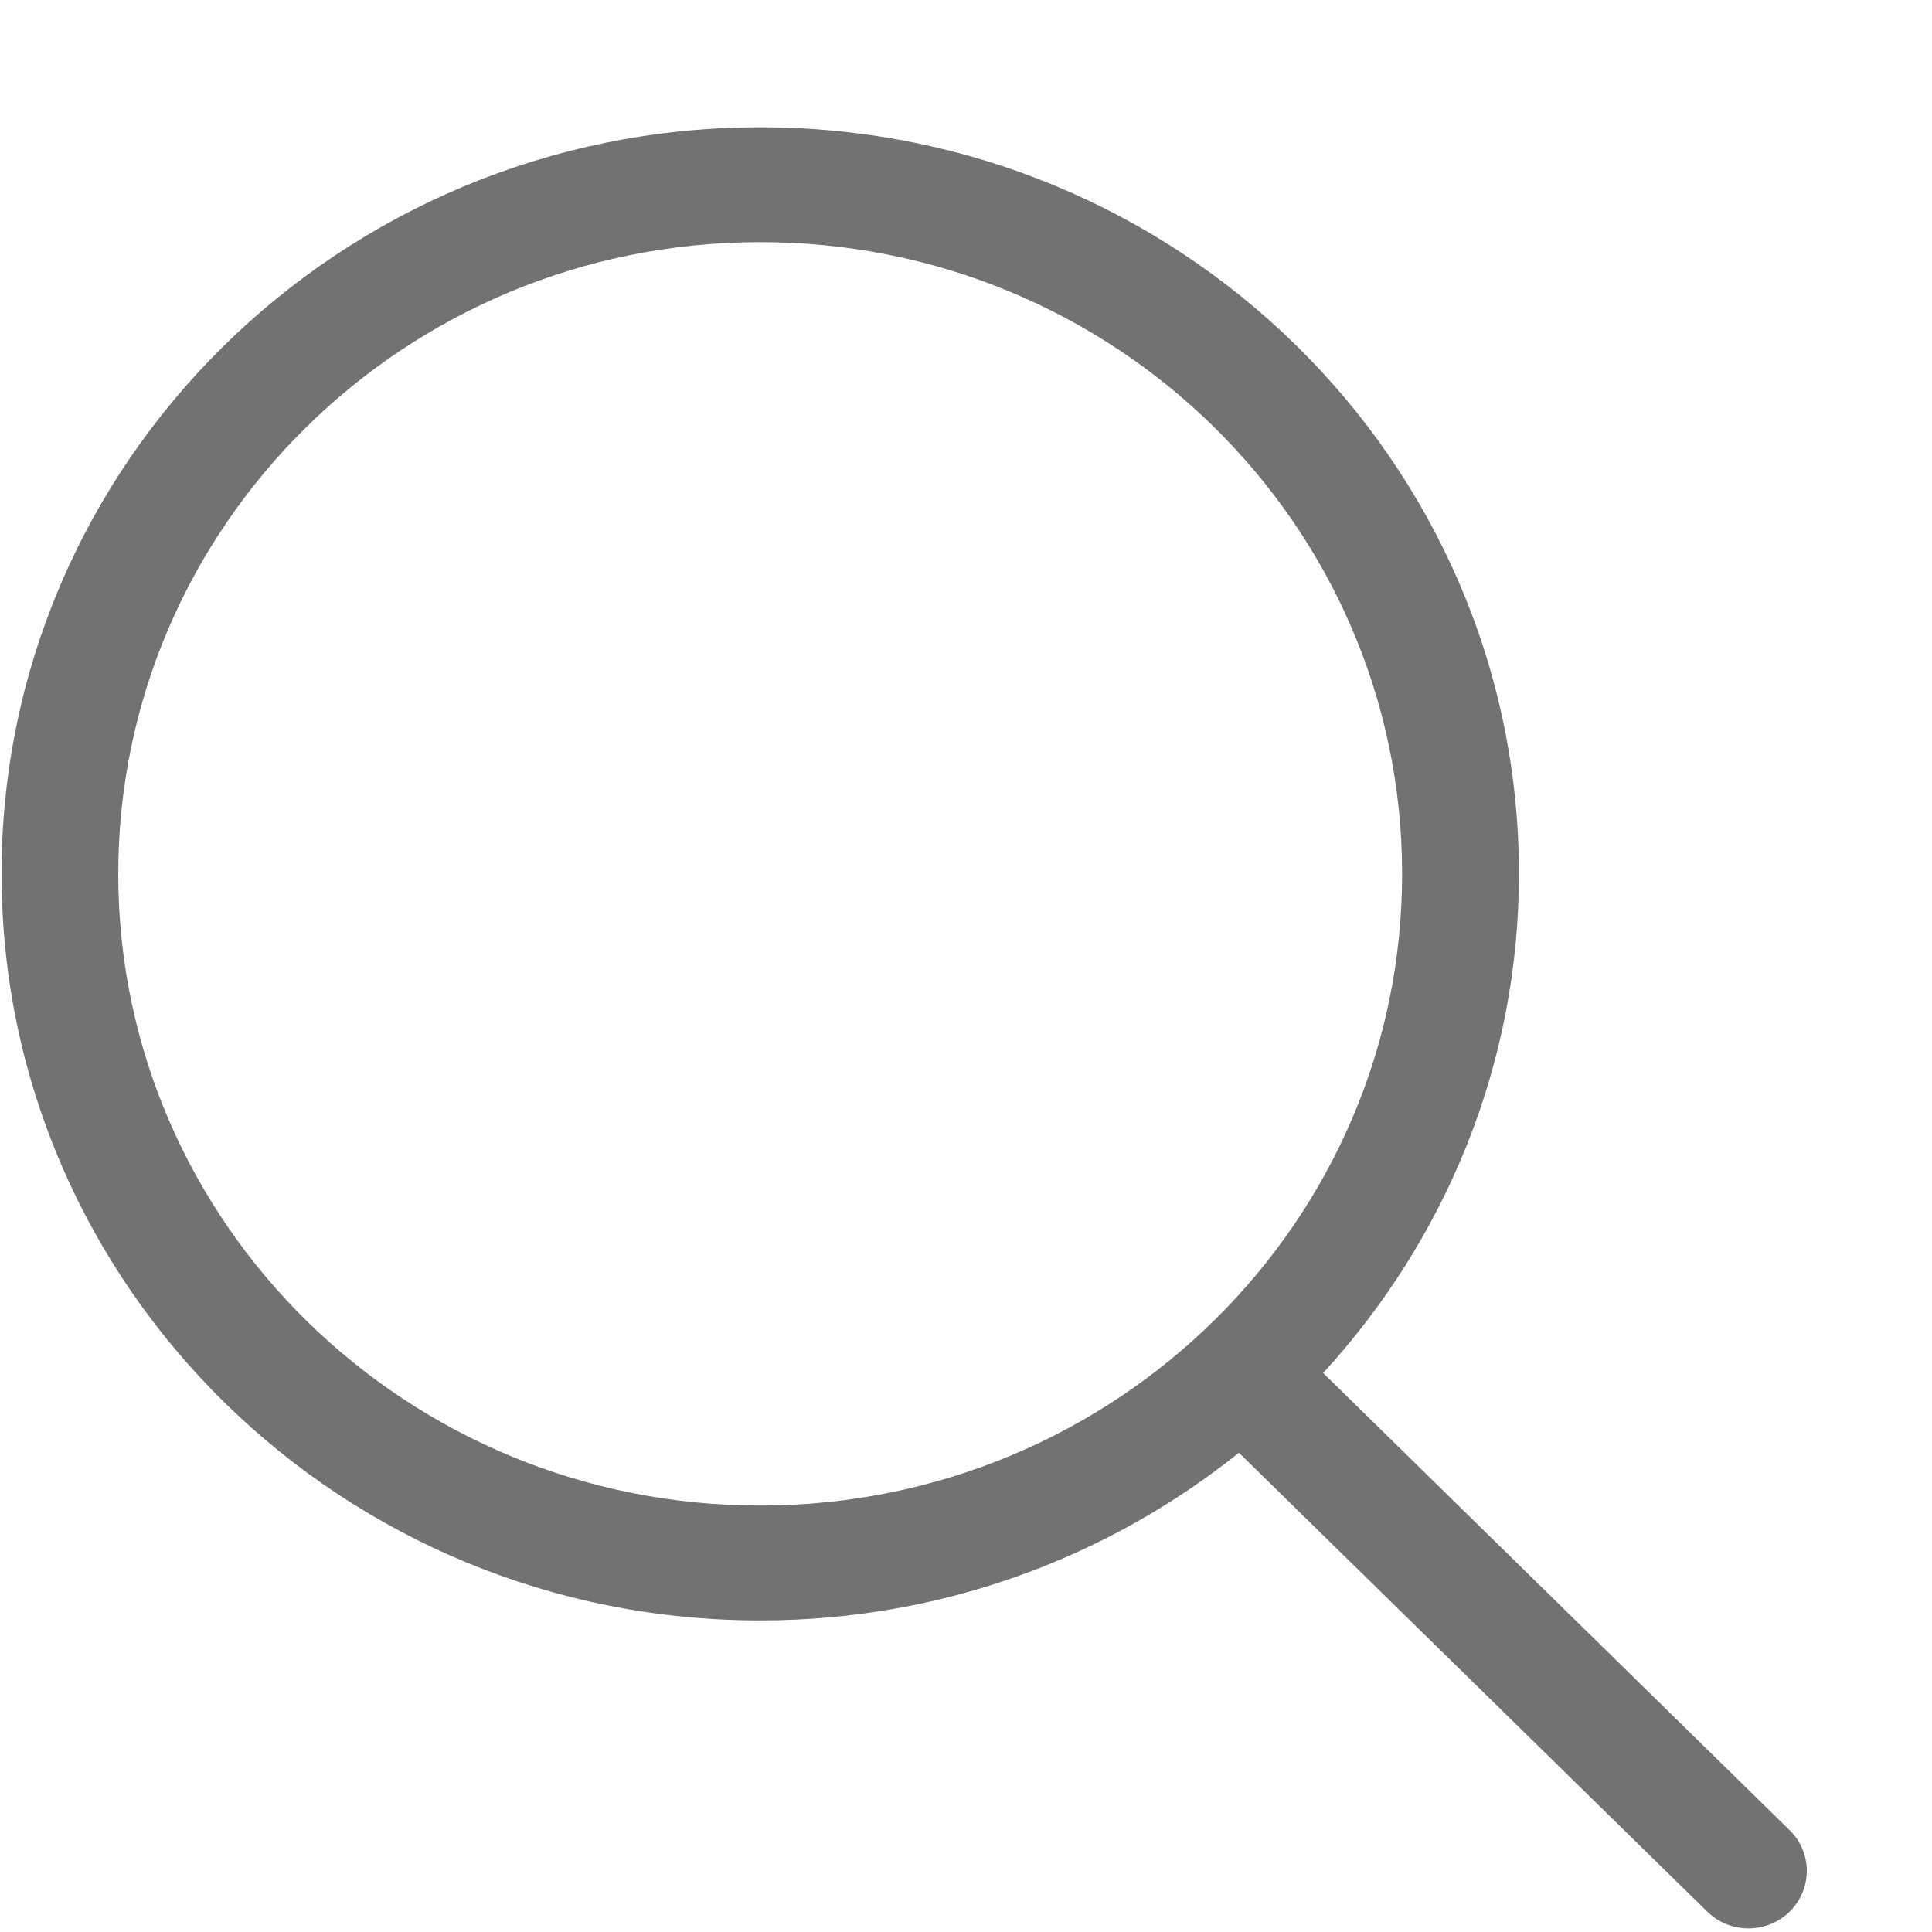 <svg width="15" height="15" viewBox="0 0 15 15" fill="none" xmlns="http://www.w3.org/2000/svg">
<g id="fi_54481" clip-path="url(#clip0_1310_8195)">
<g id="Group">
<g id="_x34__4_">
<g id="Group_2">
<path id="Vector" d="M13.895 14.21L10.273 10.66C11.217 9.63 11.796 8.269 11.793 6.772C11.786 3.571 9.143 0.981 5.89 0.988C2.637 0.995 0.005 3.595 0.012 6.796C0.019 9.998 2.661 12.588 5.914 12.581C7.32 12.578 8.608 12.089 9.619 11.279L13.255 14.842C13.432 15.016 13.719 15.015 13.896 14.841C14.072 14.666 14.072 14.383 13.895 14.21ZM5.912 11.689C3.16 11.695 0.924 9.503 0.918 6.795C0.913 4.086 3.139 1.885 5.892 1.88C8.644 1.874 10.88 4.065 10.886 6.774C10.892 9.483 8.665 11.683 5.912 11.689Z" fill="#727272"/>
</g>
</g>
</g>
</g>
<defs>
<clipPath id="clip0_1310_8195">
<rect width="14" height="14" fill="white" transform="translate(0 1) rotate(-0.119)"/>
</clipPath>
</defs>
</svg>
